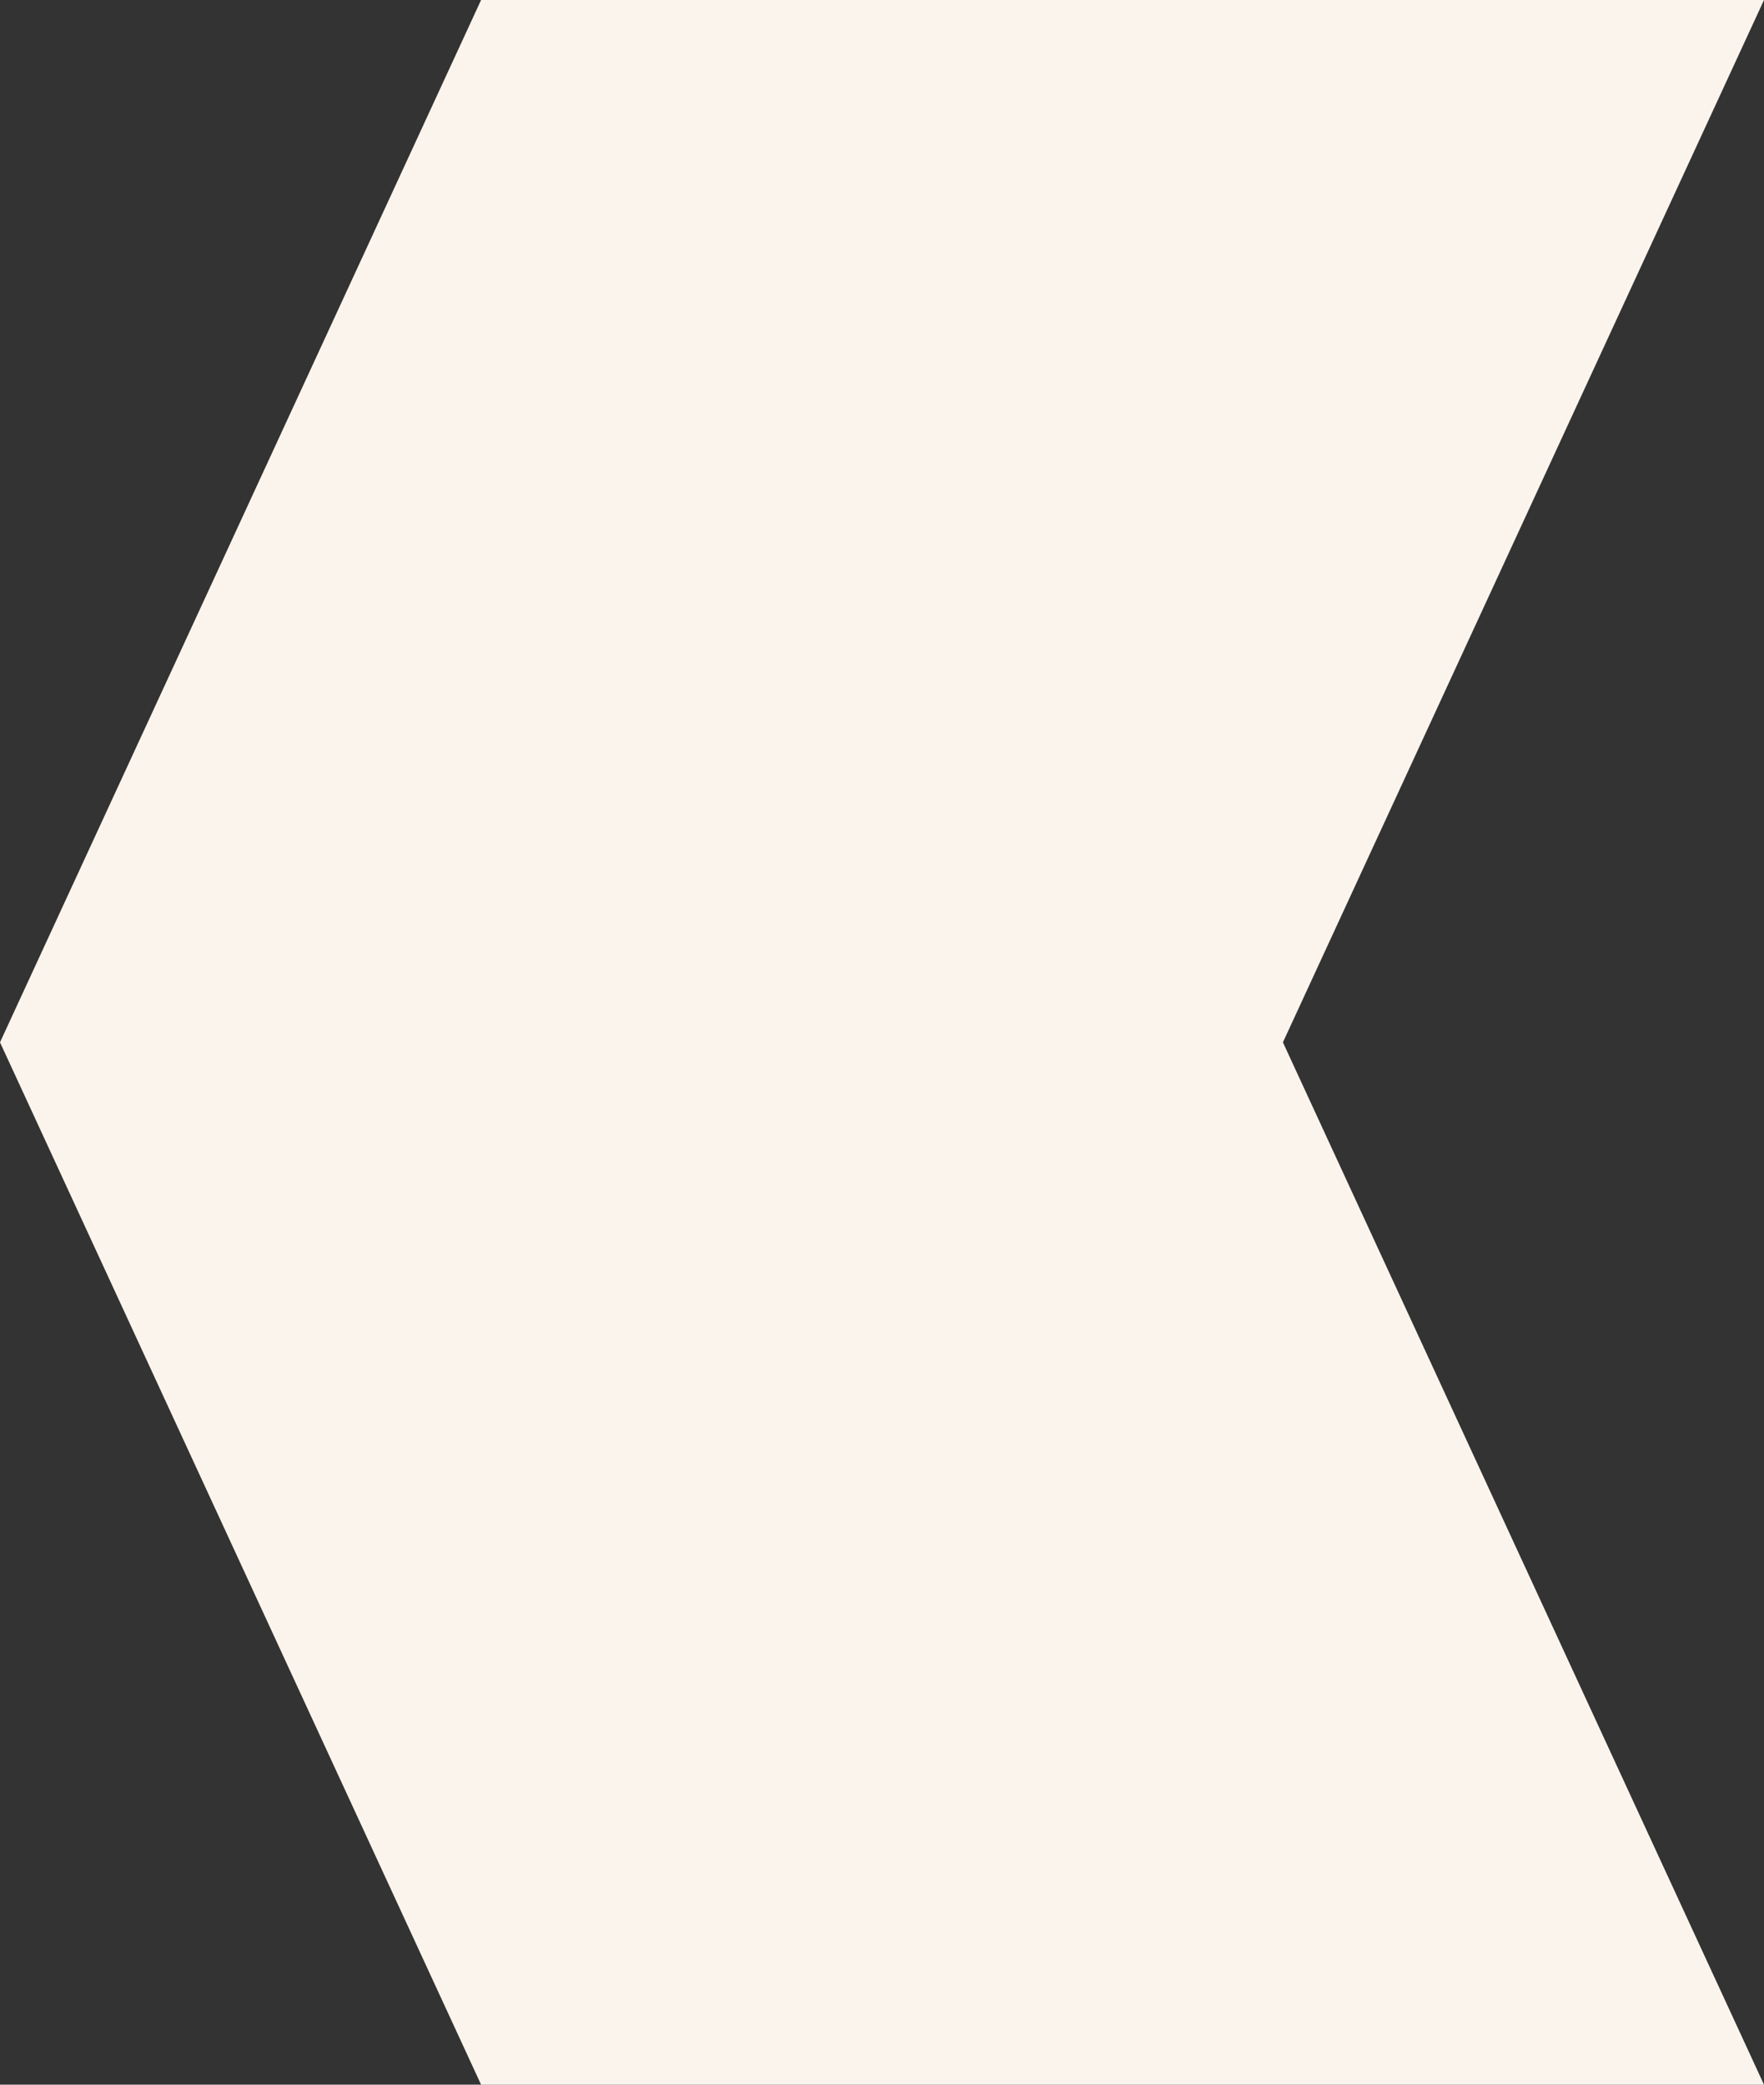 <?xml version="1.0" encoding="UTF-8"?>
<svg width="22px" height="26px" viewBox="0 0 22 26" version="1.1" xmlns="http://www.w3.org/2000/svg" xmlns:xlink="http://www.w3.org/1999/xlink">
    <rect x="0" y="0" width="22" height="26" fill="#333333" stroke="none"/>
    <!-- Generator: Sketch 55.1 (78136) - https://sketchapp.com -->
    <title>left_chevron</title>
    <desc>Created with Sketch.</desc>
    <g id="Final-Designs" stroke="none" stroke-width="1" fill="none" fill-rule="evenodd">
        <g id="1-Home" transform="translate(-633, -4574)" fill="#FBF4EC">
            <g id="Group-30" transform="translate(65, 4357)">
                <path d="M584,230 L590,243 L574,243 L568,230 L574,217 L590,217 L584,230 Z" id="left_chevron"></path>
            </g>
        </g>
    </g>
</svg>